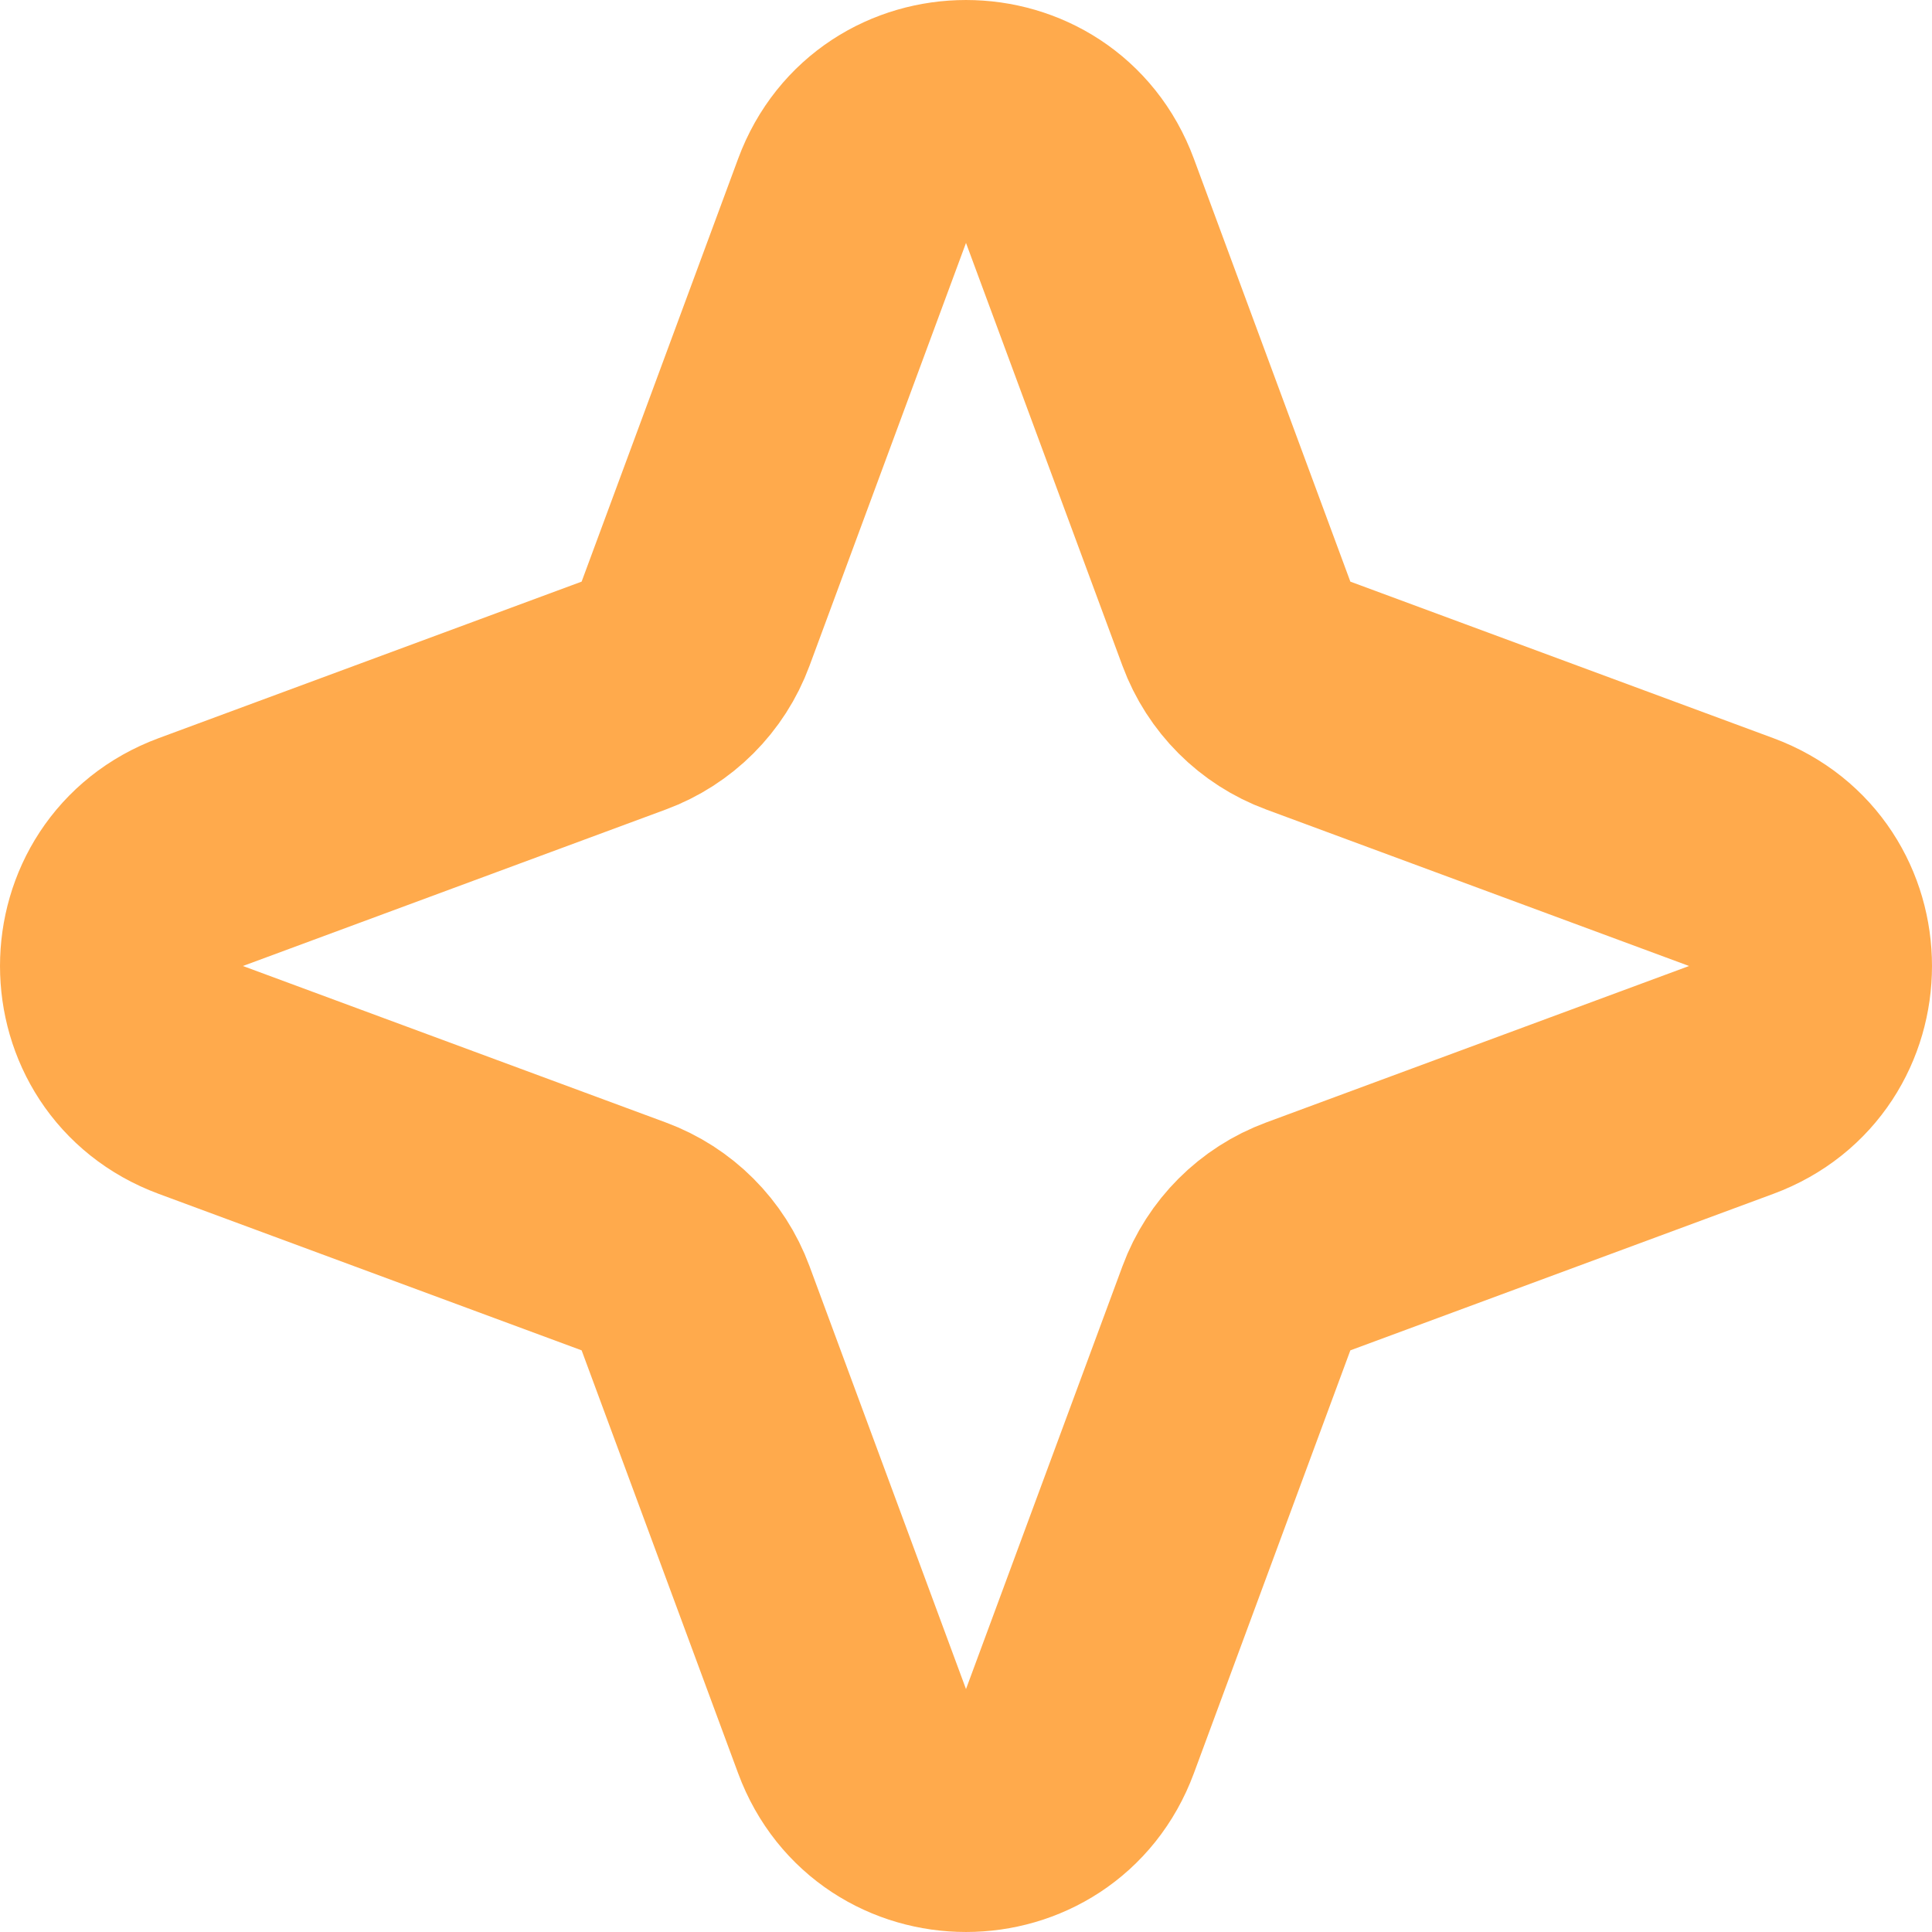 <svg width="79.531" height="79.531" viewBox="0 0 79.531 79.531" fill="none" xmlns="http://www.w3.org/2000/svg" xmlns:xlink="http://www.w3.org/1999/xlink">
	<desc>
			Created with Pixso.
	</desc>
	<defs/>
	<path id="Star 1" d="M28.632 25.678C28.126 27.047 27.047 28.126 25.678 28.632L8.265 35.076C3.912 36.687 3.912 42.844 8.265 44.455L25.678 50.898C27.047 51.404 28.126 52.484 28.632 53.852L35.076 71.266C36.687 75.619 42.844 75.619 44.455 71.266L50.898 53.852C51.404 52.484 52.484 51.404 53.852 50.898L71.266 44.455C75.619 42.844 75.619 36.687 71.266 35.076L53.852 28.632C52.484 28.126 51.404 27.047 50.898 25.678L44.455 8.265C42.844 3.912 36.687 3.912 35.076 8.265L28.632 25.678Z" stroke="#FFAA4C" stroke-opacity="1" stroke-width="10"/>
</svg>
